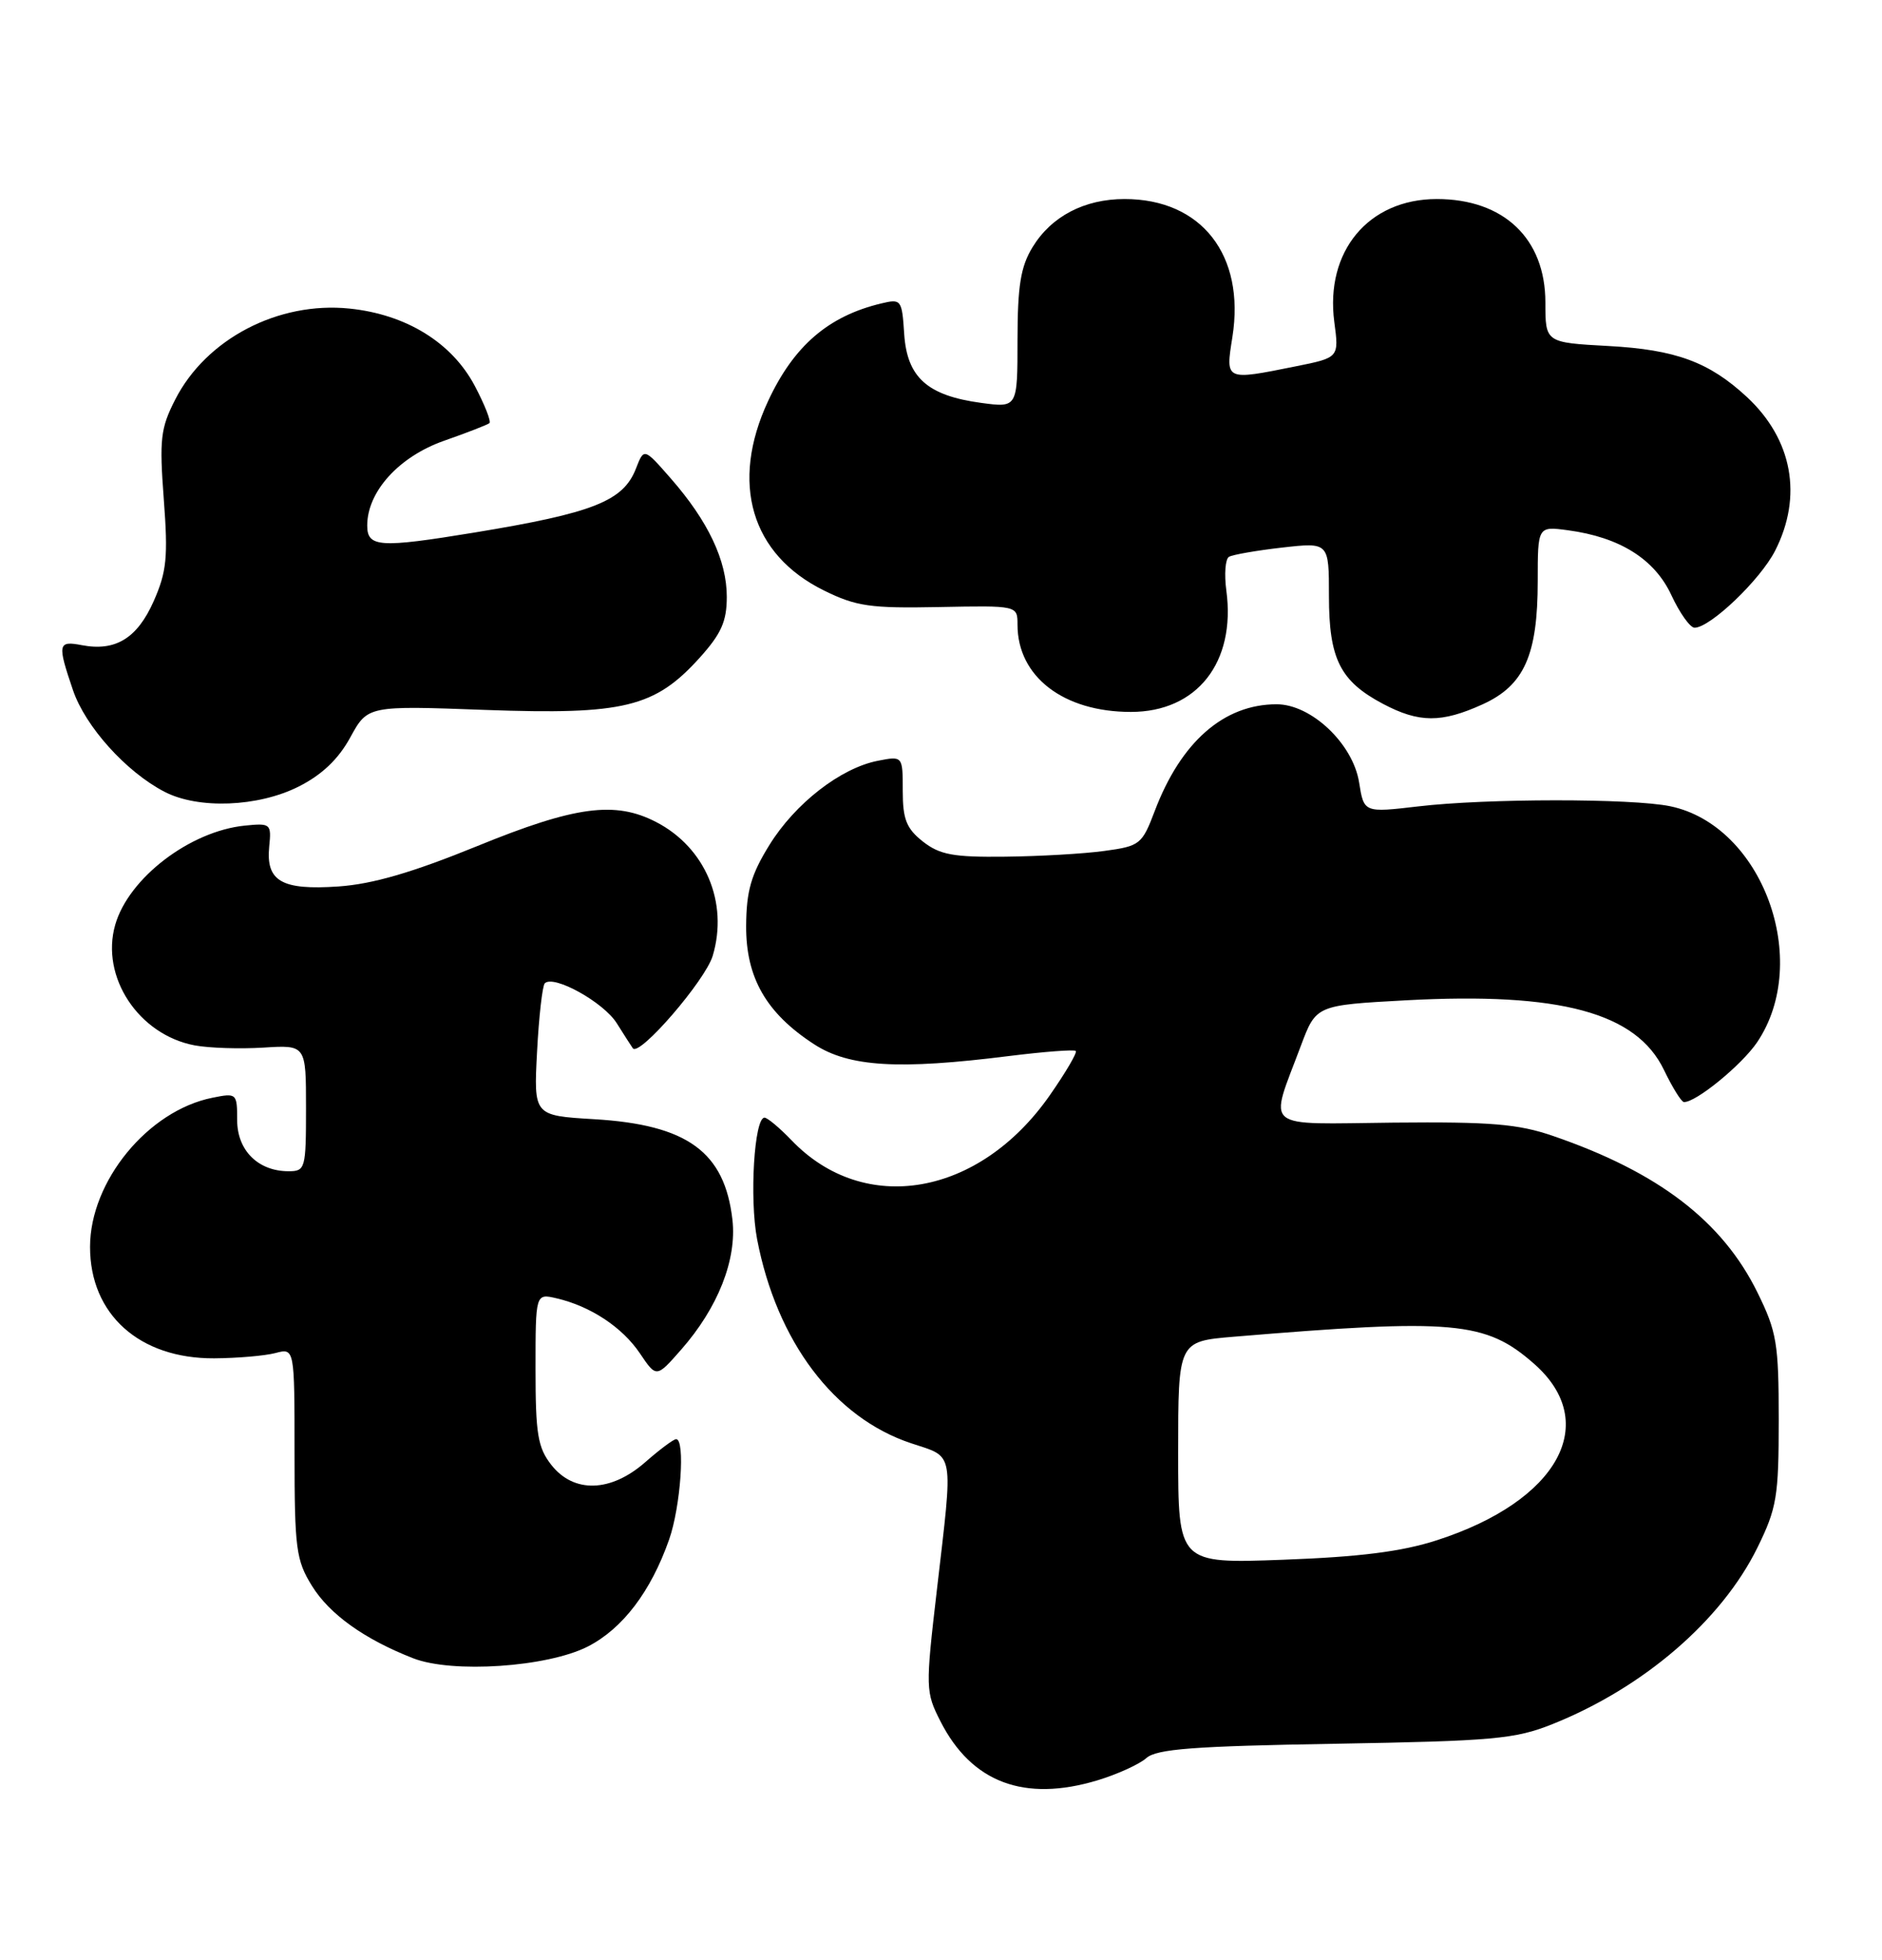 <?xml version="1.0" encoding="UTF-8" standalone="no"?>
<!DOCTYPE svg PUBLIC "-//W3C//DTD SVG 1.1//EN" "http://www.w3.org/Graphics/SVG/1.1/DTD/svg11.dtd" >
<svg xmlns="http://www.w3.org/2000/svg" xmlns:xlink="http://www.w3.org/1999/xlink" version="1.1" viewBox="0 0 246 256">
 <g >
 <path fill="currentColor"
d=" M 143.44 232.57 C 146.05 231.78 148.93 230.47 149.84 229.66 C 151.18 228.47 156.01 228.10 174.50 227.79 C 195.19 227.43 198.04 227.18 202.91 225.23 C 214.83 220.47 225.04 211.68 229.72 202.16 C 232.25 197.01 232.50 195.50 232.50 185.50 C 232.50 175.50 232.25 173.98 229.73 168.86 C 225.15 159.53 216.78 153.12 203.00 148.39 C 198.44 146.82 194.87 146.53 182.17 146.65 C 164.71 146.83 165.86 147.79 170.04 136.61 C 172.03 131.31 172.03 131.31 183.80 130.67 C 203.94 129.59 213.90 132.28 217.50 139.77 C 218.60 142.05 219.77 143.94 220.10 143.96 C 221.63 144.06 227.67 139.12 229.68 136.15 C 236.86 125.49 230.35 107.82 218.31 105.32 C 213.27 104.28 194.32 104.29 185.39 105.34 C 178.28 106.17 178.28 106.17 177.65 102.20 C 176.84 97.15 171.40 92.00 166.87 92.00 C 159.97 92.00 154.36 96.91 150.94 105.94 C 149.28 110.31 149.01 110.53 144.35 111.16 C 141.68 111.53 135.85 111.86 131.38 111.91 C 124.61 111.99 122.84 111.66 120.63 109.93 C 118.48 108.23 118.00 107.03 118.00 103.30 C 118.00 98.75 118.00 98.75 114.75 99.38 C 109.88 100.33 103.92 104.96 100.56 110.40 C 98.17 114.26 97.56 116.39 97.53 120.94 C 97.49 127.71 100.16 132.36 106.41 136.41 C 110.98 139.38 117.43 139.77 131.90 137.95 C 136.49 137.38 140.41 137.08 140.62 137.29 C 140.83 137.49 139.30 140.10 137.22 143.08 C 128.01 156.28 112.98 158.89 103.46 148.95 C 101.90 147.33 100.31 146.00 99.93 146.00 C 98.59 146.00 97.95 156.55 98.96 161.87 C 101.53 175.24 109.03 185.19 119.08 188.53 C 124.83 190.44 124.61 189.20 122.46 207.71 C 120.96 220.58 120.98 221.03 122.94 224.88 C 127.01 232.86 133.89 235.44 143.44 232.57 Z  M 76.83 215.09 C 81.38 212.76 85.07 207.92 87.46 201.12 C 88.97 196.82 89.59 188.00 88.38 188.00 C 88.04 188.00 86.23 189.35 84.35 191.00 C 79.85 194.95 75.01 195.10 72.07 191.37 C 70.29 189.10 70.00 187.33 70.00 178.85 C 70.00 168.96 70.00 168.96 72.75 169.60 C 77.18 170.63 81.34 173.37 83.65 176.80 C 85.80 179.99 85.80 179.99 89.04 176.30 C 93.85 170.83 96.32 164.56 95.74 159.36 C 94.73 150.47 89.86 146.92 77.63 146.20 C 69.76 145.73 69.76 145.73 70.20 137.38 C 70.44 132.78 70.90 128.77 71.21 128.45 C 72.37 127.30 78.90 130.92 80.62 133.67 C 81.60 135.22 82.54 136.70 82.72 136.94 C 83.56 138.08 92.19 128.09 93.16 124.86 C 95.24 117.91 92.20 110.71 85.78 107.39 C 80.40 104.60 75.18 105.30 62.37 110.53 C 53.90 113.98 48.71 115.49 44.24 115.80 C 36.81 116.31 34.74 115.12 35.19 110.58 C 35.49 107.61 35.37 107.51 32.01 107.85 C 24.83 108.57 16.81 114.70 15.06 120.81 C 13.11 127.60 18.11 135.18 25.45 136.56 C 27.32 136.91 31.36 137.04 34.43 136.85 C 40.00 136.50 40.00 136.50 40.00 144.75 C 40.00 152.67 39.91 153.00 37.72 153.00 C 33.74 153.00 31.00 150.28 31.00 146.32 C 31.00 142.83 30.93 142.76 27.77 143.40 C 19.34 145.08 11.77 154.31 11.77 162.89 C 11.77 171.70 18.22 177.49 28.00 177.44 C 31.02 177.42 34.62 177.11 36.00 176.75 C 38.50 176.09 38.50 176.09 38.50 189.79 C 38.50 202.33 38.70 203.81 40.78 207.17 C 43.09 210.89 47.63 214.13 54.00 216.62 C 59.11 218.62 71.55 217.78 76.83 215.09 Z  M 39.04 102.75 C 42.08 101.22 44.23 99.17 45.78 96.34 C 48.06 92.17 48.06 92.17 63.49 92.74 C 81.53 93.39 85.59 92.41 91.44 85.94 C 94.28 82.79 95.00 81.18 95.00 77.96 C 95.00 73.22 92.56 68.07 87.68 62.50 C 84.18 58.50 84.18 58.50 83.13 61.20 C 81.48 65.46 77.57 67.01 62.00 69.57 C 49.62 71.60 48.00 71.50 48.00 68.65 C 48.00 64.22 52.15 59.65 58.04 57.58 C 61.04 56.53 63.71 55.49 63.97 55.28 C 64.23 55.07 63.36 52.87 62.05 50.39 C 59.06 44.75 53.09 41.07 45.69 40.31 C 36.38 39.35 26.94 44.27 22.90 52.20 C 20.98 55.95 20.82 57.40 21.41 65.23 C 21.98 72.78 21.79 74.68 20.09 78.53 C 17.94 83.38 15.10 85.12 10.70 84.28 C 7.56 83.68 7.48 84.11 9.54 90.16 C 11.16 94.92 16.50 100.84 21.50 103.43 C 25.93 105.73 33.74 105.42 39.04 102.75 Z  M 193.79 92.01 C 199.23 89.54 201.00 85.59 201.00 75.90 C 201.00 68.74 201.00 68.74 204.96 69.27 C 211.73 70.18 216.28 73.03 218.47 77.75 C 219.56 80.09 220.92 82.00 221.50 82.00 C 223.54 82.00 230.09 75.75 232.03 71.94 C 235.66 64.82 234.30 57.40 228.34 51.86 C 223.41 47.29 219.04 45.68 210.25 45.20 C 202.00 44.75 202.00 44.75 202.00 39.51 C 202.00 31.17 196.56 26.00 187.80 26.00 C 178.87 26.01 173.19 32.83 174.41 42.07 C 175.03 46.72 175.03 46.72 169.35 47.86 C 160.10 49.72 160.18 49.75 161.09 44.02 C 162.78 33.32 157.05 26.00 147.00 26.00 C 141.74 26.00 137.42 28.26 134.96 32.30 C 133.41 34.84 133.01 37.34 133.00 44.39 C 133.00 53.27 133.00 53.27 128.25 52.63 C 121.22 51.68 118.57 49.31 118.19 43.64 C 117.90 39.15 117.80 39.01 115.19 39.64 C 108.27 41.29 103.75 45.19 100.40 52.39 C 95.41 63.10 98.17 72.45 107.71 77.14 C 111.91 79.21 113.76 79.48 122.75 79.30 C 133.00 79.10 133.00 79.10 133.00 81.60 C 133.00 88.39 139.00 93.00 147.82 93.00 C 156.46 93.00 161.55 86.53 160.30 77.17 C 160.01 75.02 160.16 73.03 160.64 72.74 C 161.11 72.46 164.25 71.91 167.60 71.53 C 173.71 70.84 173.71 70.84 173.71 77.87 C 173.71 86.07 175.17 88.98 180.76 91.94 C 185.49 94.44 188.41 94.45 193.79 92.01 Z  M 154.00 189.74 C 154.00 175.23 154.00 175.23 161.25 174.62 C 190.05 172.22 194.19 172.59 200.52 178.15 C 209.31 185.87 203.69 196.08 187.83 201.20 C 183.23 202.69 177.75 203.38 167.75 203.75 C 154.00 204.26 154.00 204.26 154.00 189.74 Z "/>
</g>
</svg>